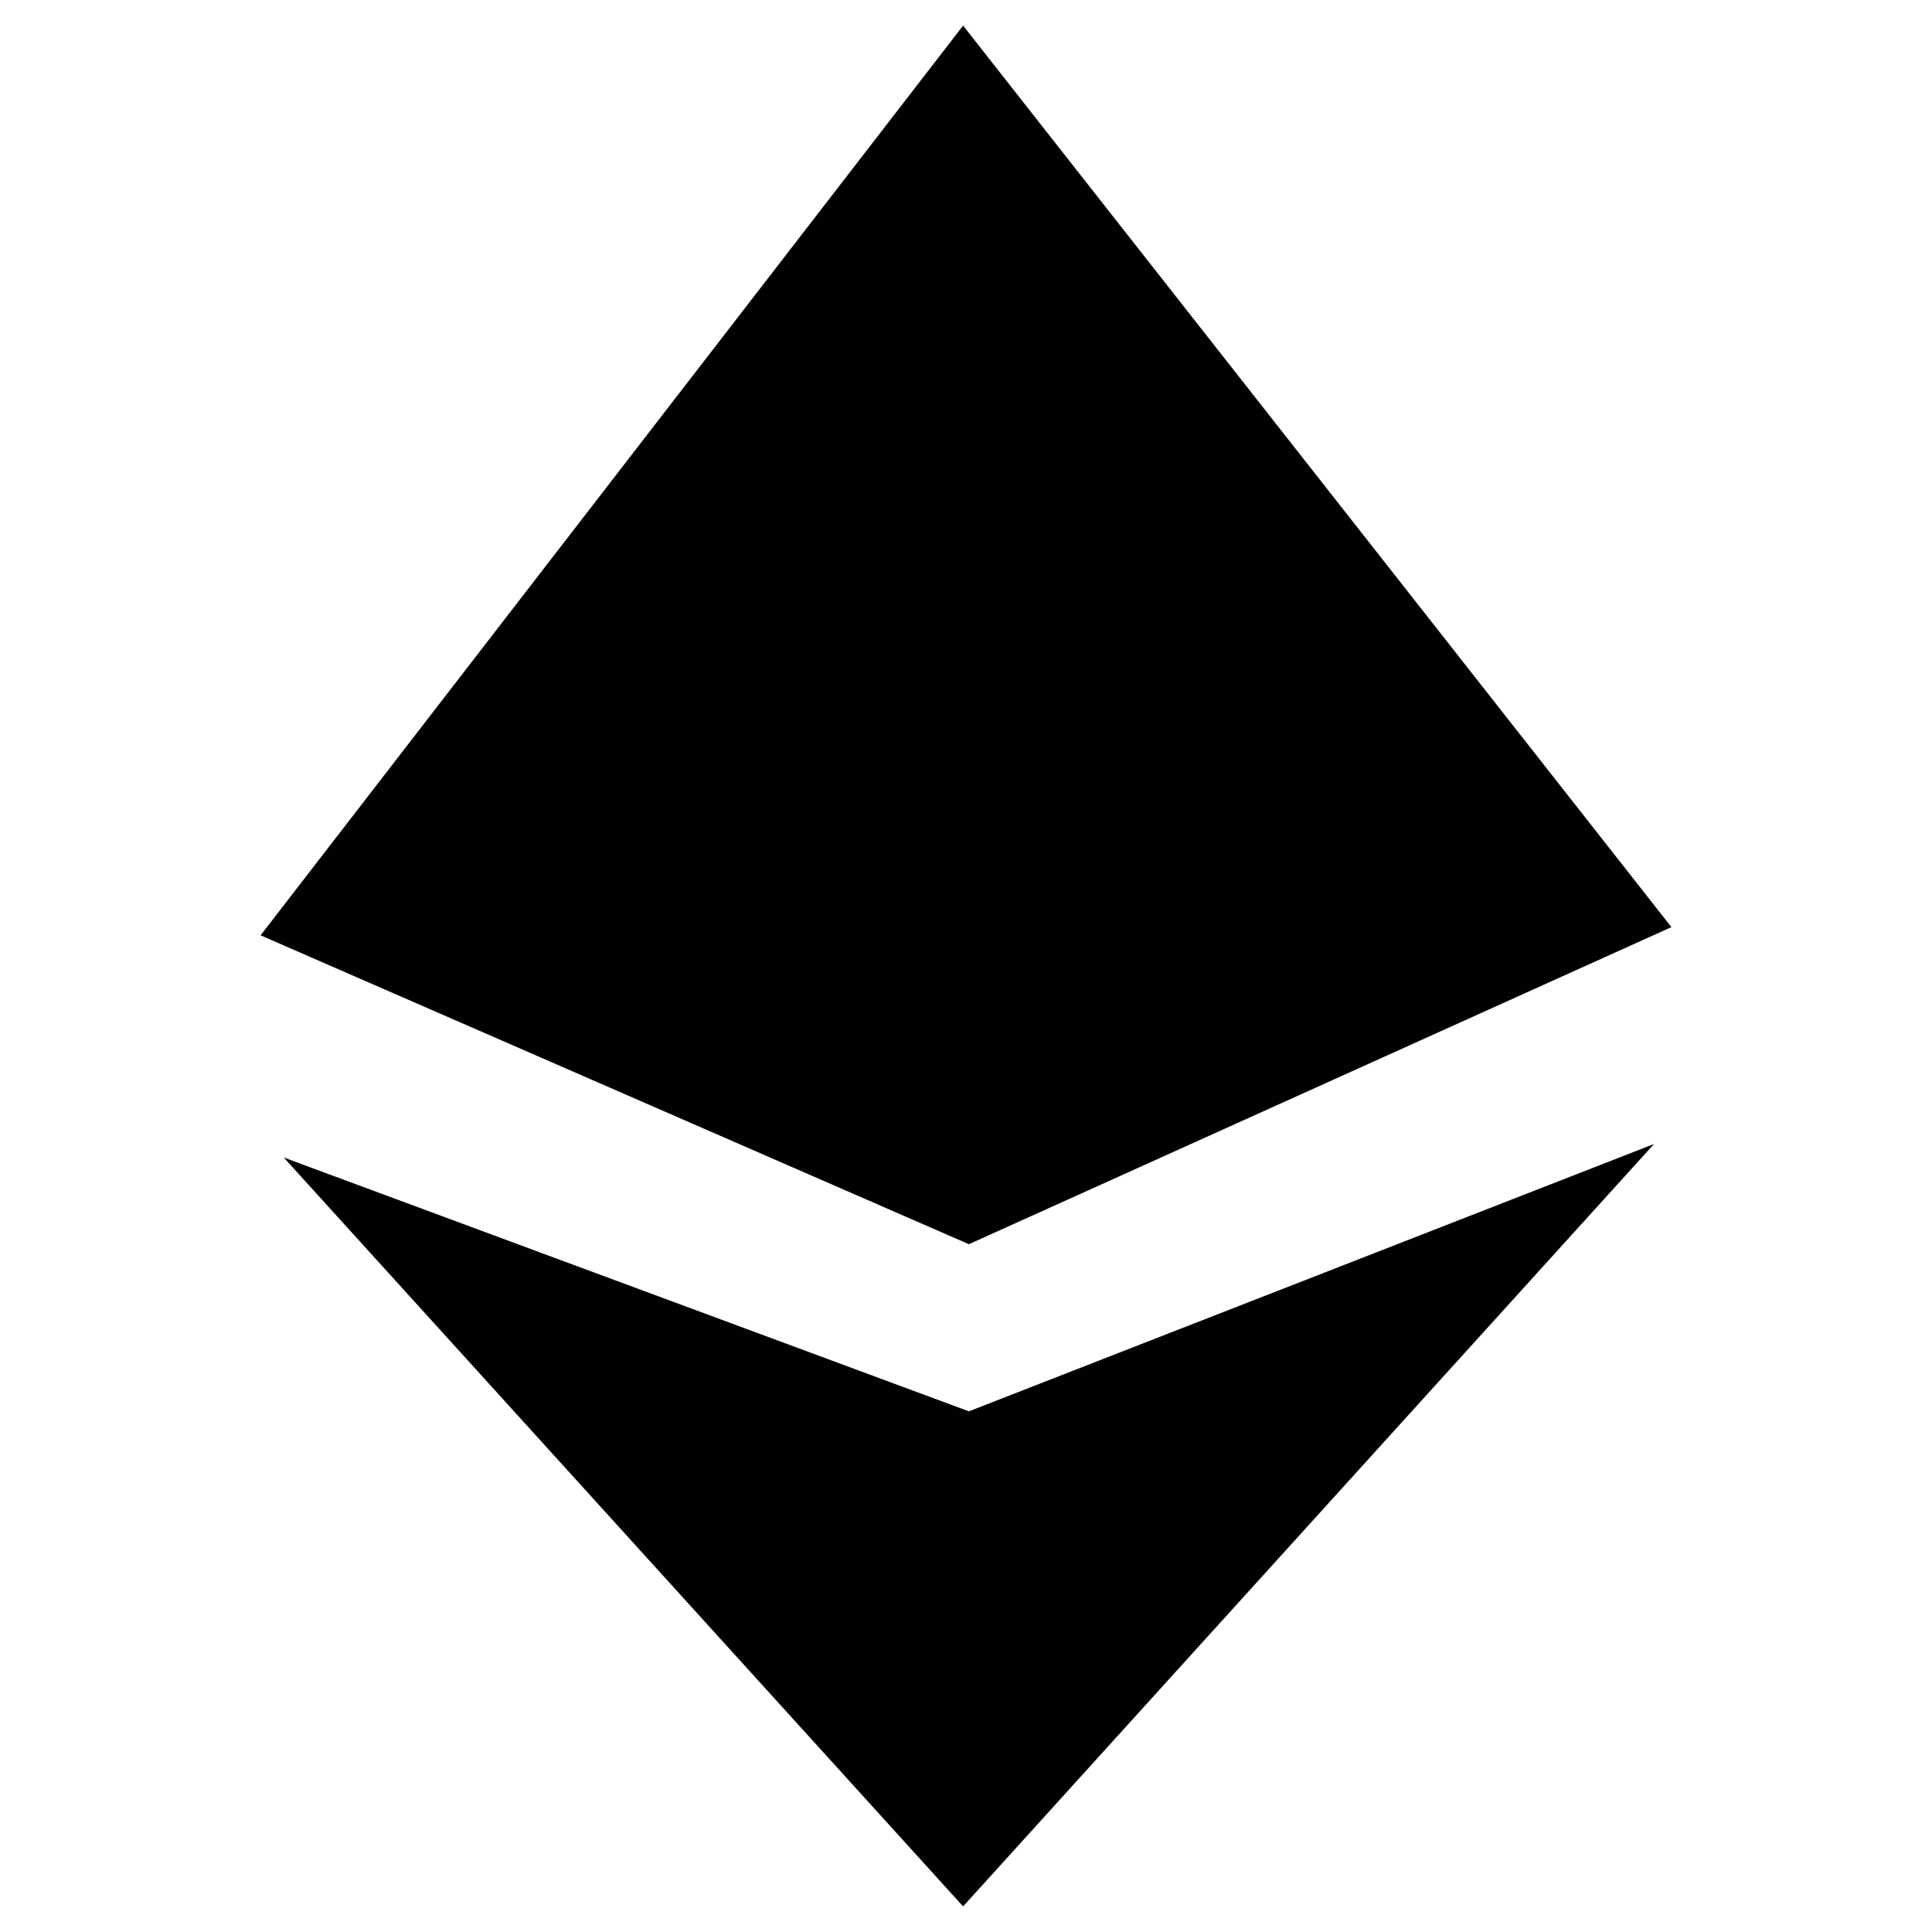<?xml version="1.0" encoding="utf-8"?>
<!-- Generator: Adobe Illustrator 27.0.1, SVG Export Plug-In . SVG Version: 6.00 Build 0)  -->
<svg version="1.1" id="Layer_1" xmlns="http://www.w3.org/2000/svg" xmlns:xlink="http://www.w3.org/1999/xlink" x="0px" y="0px"
	 viewBox="0 0 800 800" style="enable-background:new 0 0 800 800;" xml:space="preserve">
<style type="text/css">
	.st0{fill-rule:evenodd;clip-rule:evenodd;fill:#010101;}
</style>
<path class="st0" d="M401.2,515.2L107.9,387.3L398.8,10.6l293.3,373.3L401.2,515.2z M684.9,473.7L398.8,789.4L117.5,479.3
	l283.7,105.1L684.9,473.7z"/>
</svg>
